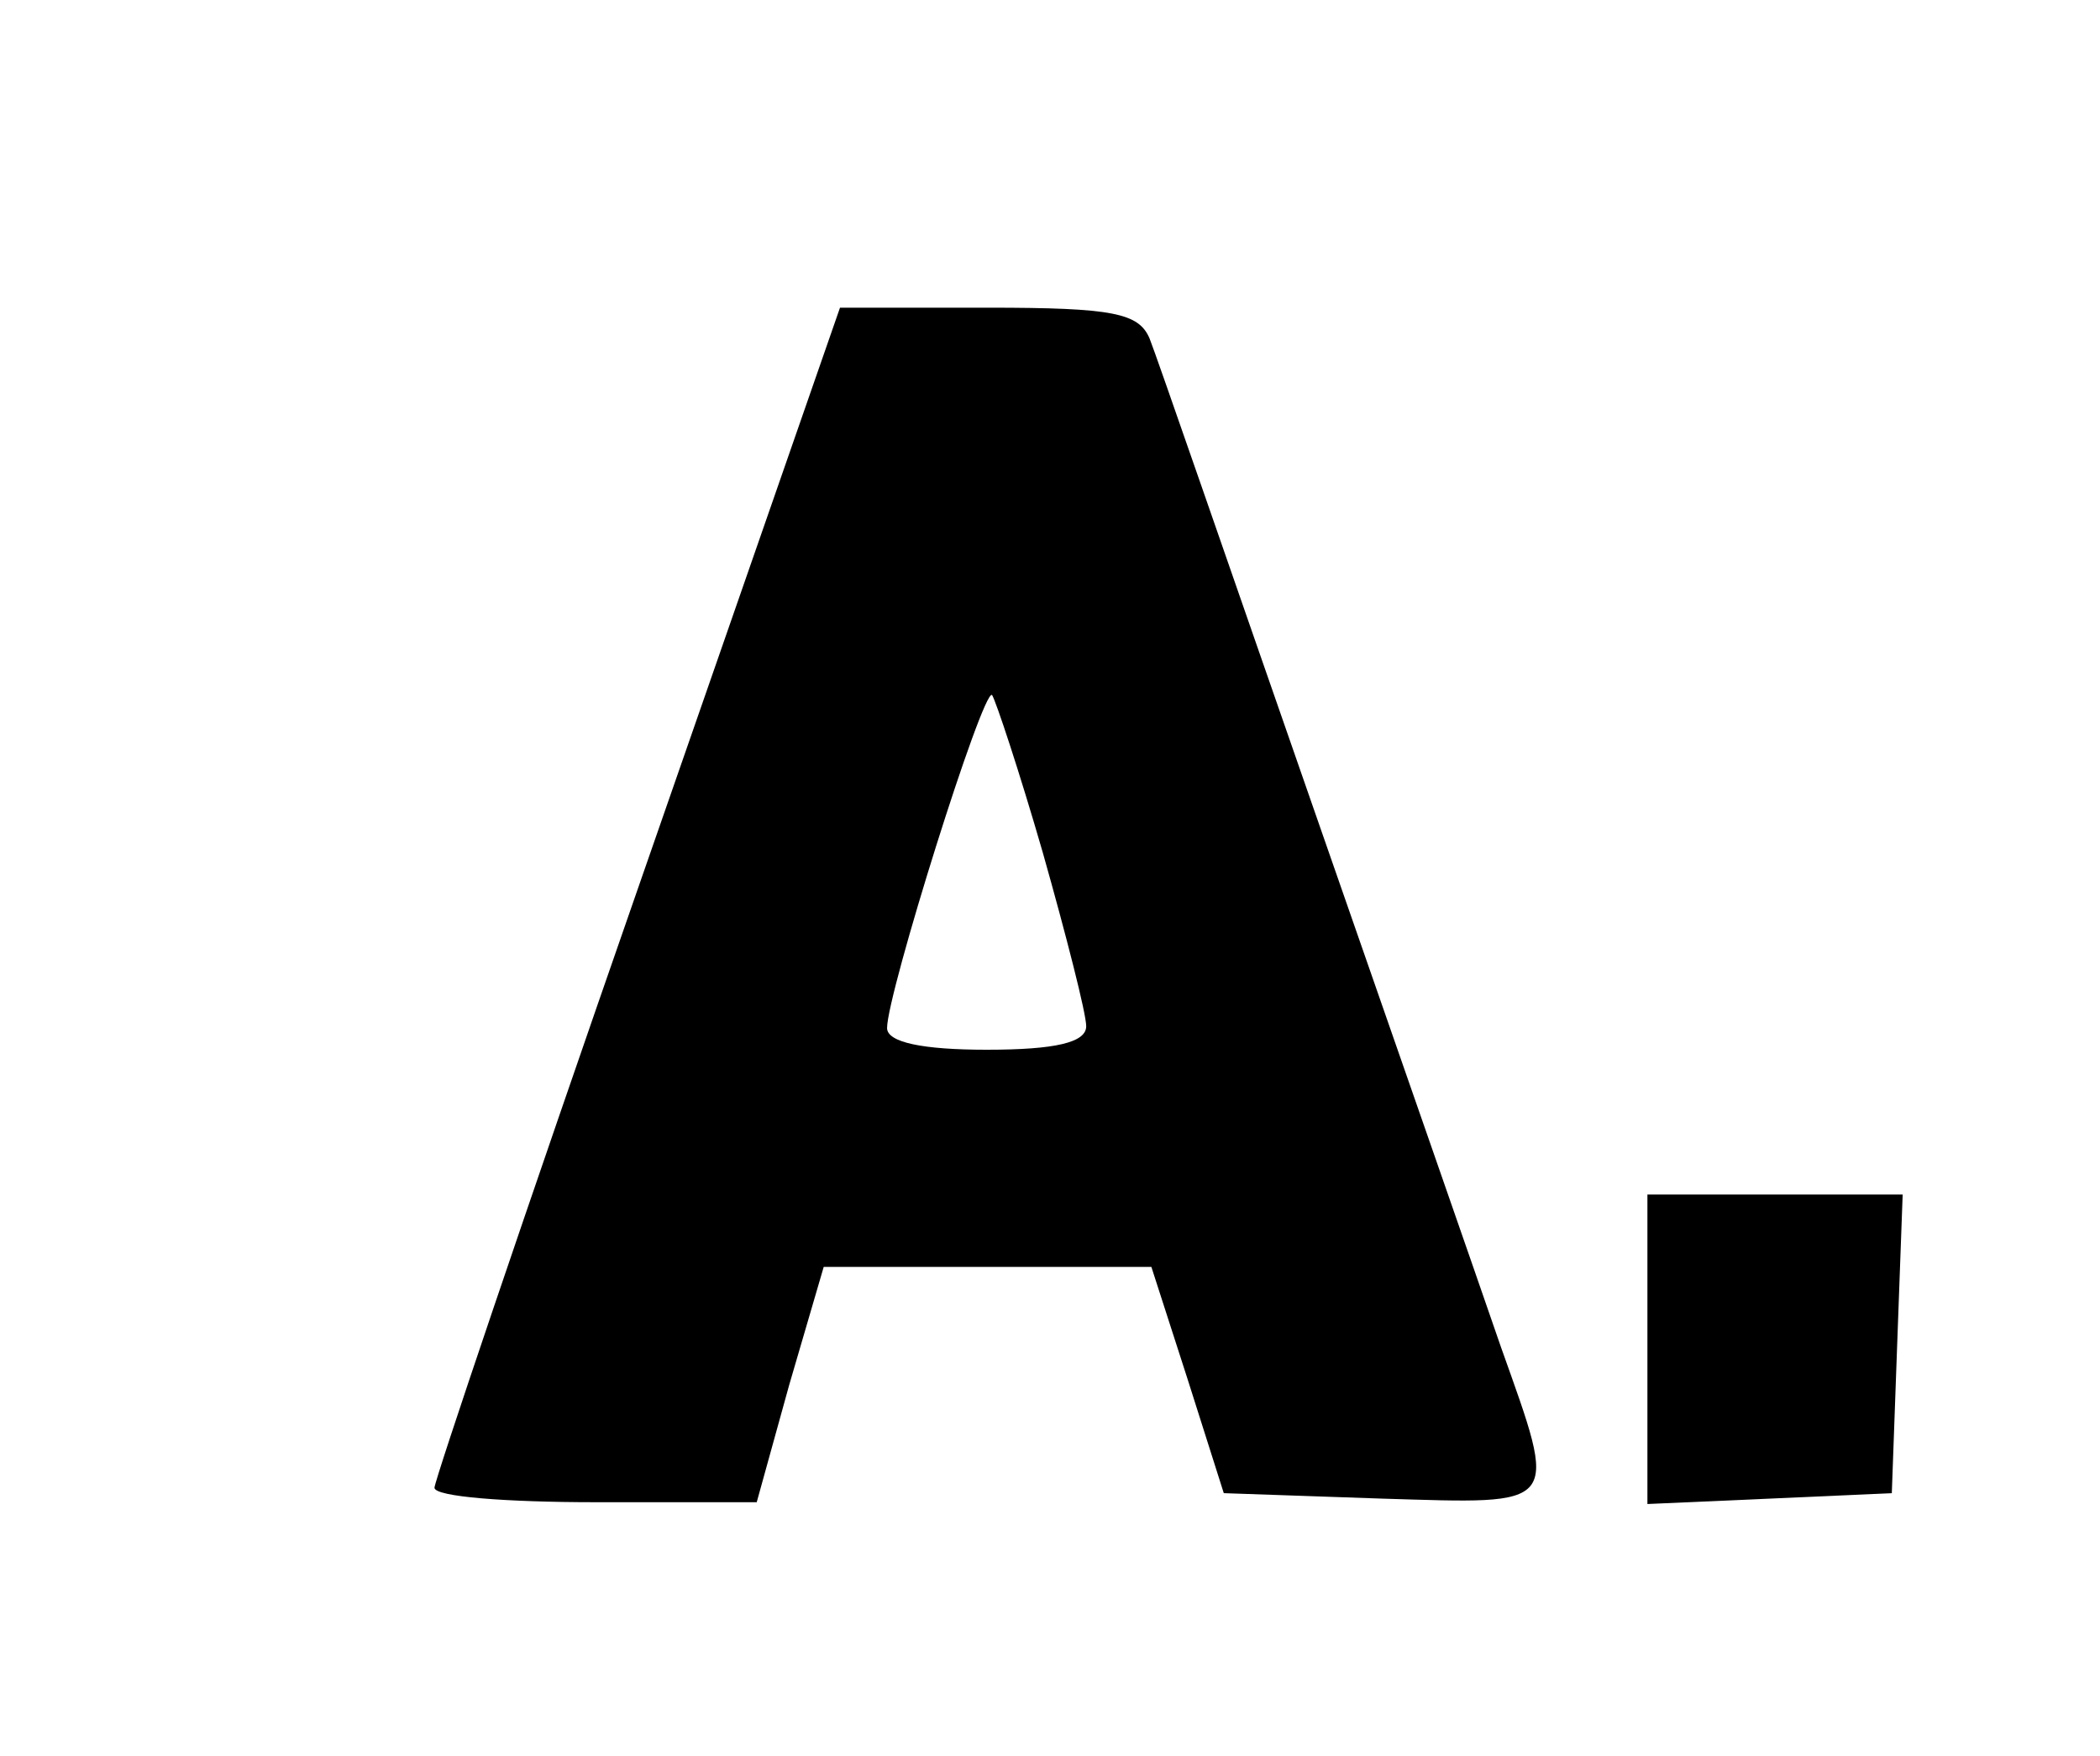 <?xml version="1.0" standalone="no"?>
<!DOCTYPE svg PUBLIC "-//W3C//DTD SVG 20010904//EN"
 "http://www.w3.org/TR/2001/REC-SVG-20010904/DTD/svg10.dtd">
<svg version="1.0" xmlns="http://www.w3.org/2000/svg"
 width="116pt" height="97pt" viewBox="0 0 116 97"
 preserveAspectRatio="xMidYMid meet">

<g transform="translate(0,97) scale(0.1,-0.1)"
fill="#000000" stroke="none">
<path d="M352 478 c-62 -178 -112 -326 -112 -330 0 -5 40 -8 89 -8 l89 0 18
65 19 65 90 0 91 0 20 -62 20 -63 87 -3 c100 -3 98 -6 66 84 -11 32 -58 167
-104 299 -46 132 -86 248 -90 258 -6 14 -20 17 -89 17 l-82 0 -112 -322z m224
21 c13 -46 24 -89 24 -96 0 -9 -17 -13 -55 -13 -35 0 -55 4 -55 12 0 19 53
188 58 184 2 -3 15 -42 28 -87z"/>
<path d="M910 225 l0 -86 68 3 67 3 3 83 3 82 -71 0 -70 0 0 -85z"/>
</g>
</svg>

